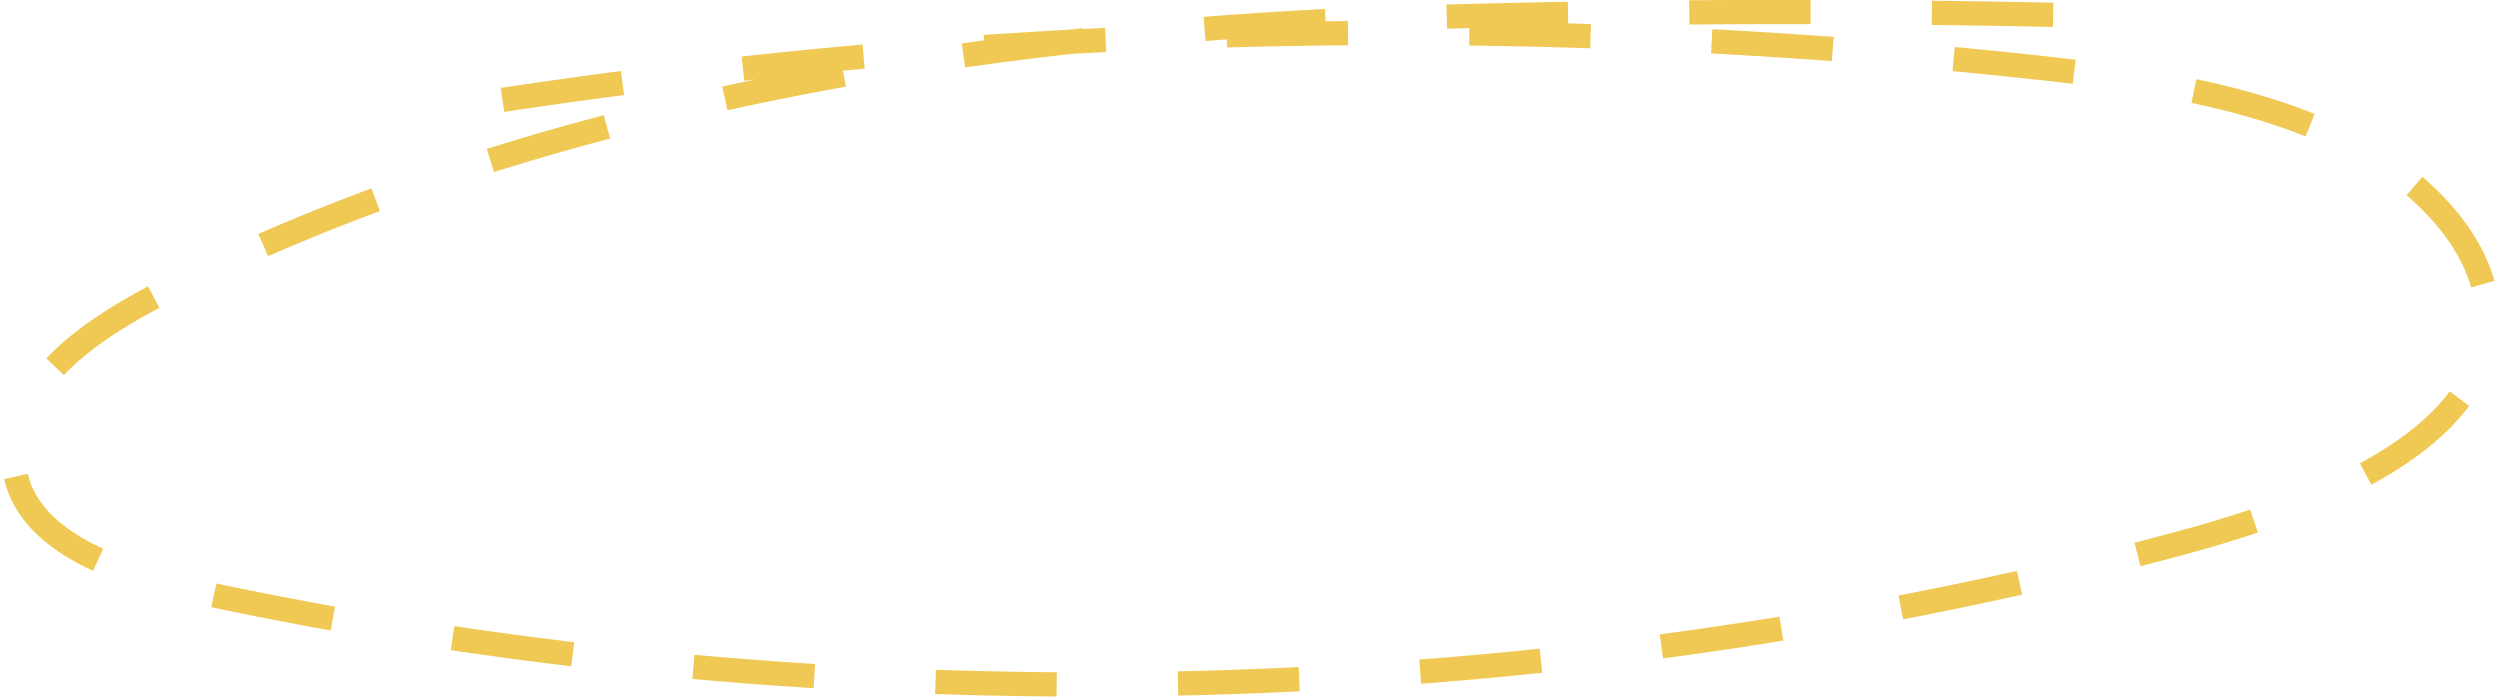 <svg xmlns="http://www.w3.org/2000/svg" width="206.136" height="57.439" viewBox="0 0 206.136 57.439">
  <style>
    path {
      stroke-dasharray: 10;
      stroke-dashoffset: 10;
      transition: stroke-dashoffset 1s ease;
      animation: draw 3s ease infinite;
    }

    @keyframes draw {
      to {
        stroke-dashoffset: 0;
      }
    }
  </style>
  <path id="circle_Join_us" data-name="circle Join us" d="M646.92,121.407c-.664.1-27.106-1.071-62.565,0s-71.431,7.154-101.06,21.543c-4.307,2.092-8.553,4.418-11.415,7.566s-4.139,7.284-2.132,10.749c2.662,4.6,9.9,6.622,16.473,7.985,52.335,10.857,109.428,9.3,160.7-4.368,11.044-2.945,23.242-7.658,25.5-16.085,1.8-6.715-3.87-13.548-11.631-17.329s-17.246-5.1-26.492-6.081a493.683,493.683,0,0,0-130.116,3.574" transform="translate(-467.634 -119.961)" fill="none" stroke="#f0c954" stroke-miterlimit="10" stroke-width="2" pathLength="10" />
</svg>
